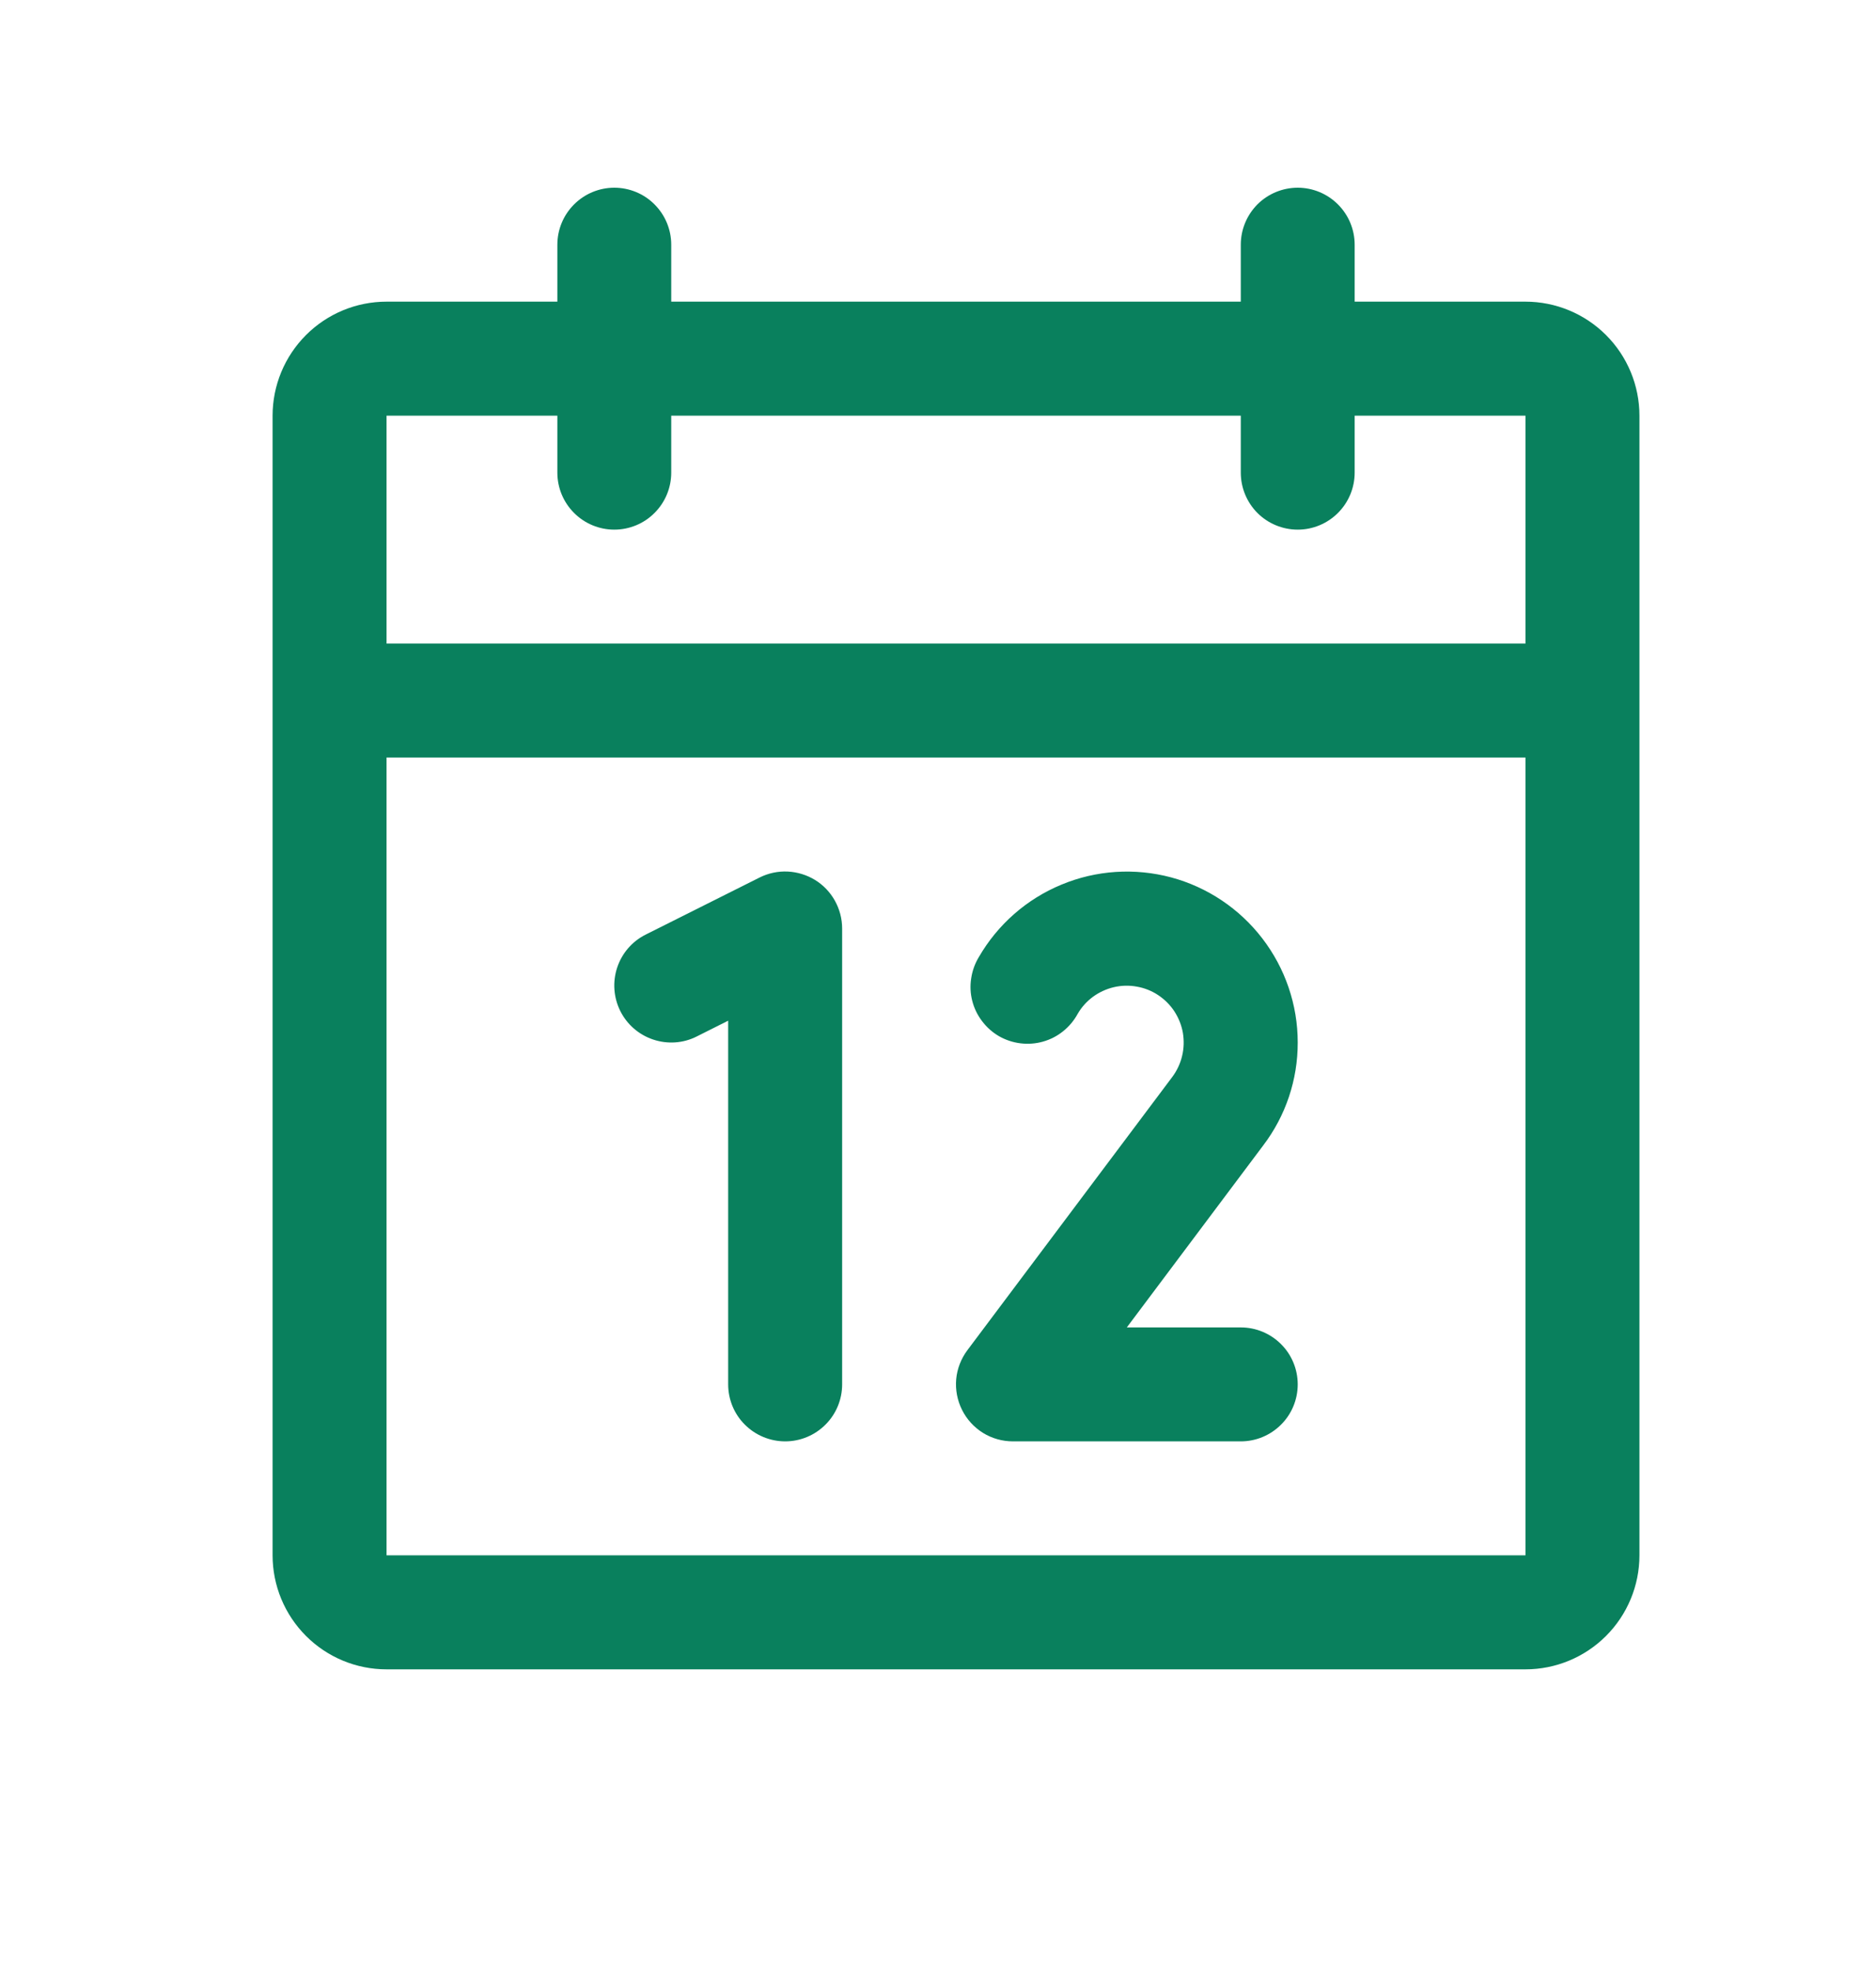 <svg width="20" height="21" viewBox="0 0 20 21" fill="none" xmlns="http://www.w3.org/2000/svg">
<path d="M16.263 3.214H14.442V2.607C14.442 2.446 14.378 2.292 14.264 2.178C14.15 2.064 13.996 2 13.835 2C13.674 2 13.519 2.064 13.405 2.178C13.292 2.292 13.228 2.446 13.228 2.607V3.214H7.156V2.607C7.156 2.446 7.092 2.292 6.978 2.178C6.865 2.064 6.71 2 6.549 2C6.388 2 6.234 2.064 6.12 2.178C6.006 2.292 5.942 2.446 5.942 2.607V3.214H4.121C3.798 3.214 3.49 3.342 3.262 3.57C3.034 3.798 2.906 4.107 2.906 4.429V16.571C2.906 16.893 3.034 17.202 3.262 17.43C3.49 17.658 3.798 17.786 4.121 17.786H16.263C16.585 17.786 16.894 17.658 17.122 17.43C17.35 17.202 17.478 16.893 17.478 16.571V4.429C17.478 4.107 17.35 3.798 17.122 3.57C16.894 3.342 16.585 3.214 16.263 3.214ZM5.942 4.429V5.036C5.942 5.197 6.006 5.351 6.12 5.465C6.234 5.579 6.388 5.643 6.549 5.643C6.71 5.643 6.865 5.579 6.978 5.465C7.092 5.351 7.156 5.197 7.156 5.036V4.429H13.228V5.036C13.228 5.197 13.292 5.351 13.405 5.465C13.519 5.579 13.674 5.643 13.835 5.643C13.996 5.643 14.15 5.579 14.264 5.465C14.378 5.351 14.442 5.197 14.442 5.036V4.429H16.263V6.857H4.121V4.429H5.942ZM16.263 16.571H4.121V8.071H16.263V16.571ZM8.978 9.893V14.75C8.978 14.911 8.914 15.066 8.8 15.179C8.686 15.293 8.532 15.357 8.371 15.357C8.21 15.357 8.055 15.293 7.941 15.179C7.827 15.066 7.763 14.911 7.763 14.75V10.875L7.428 11.043C7.284 11.116 7.117 11.127 6.964 11.076C6.811 11.025 6.685 10.916 6.613 10.772C6.541 10.628 6.529 10.461 6.58 10.308C6.631 10.155 6.74 10.029 6.885 9.957L8.099 9.349C8.191 9.303 8.294 9.281 8.398 9.286C8.501 9.291 8.602 9.322 8.69 9.376C8.778 9.43 8.851 9.507 8.901 9.597C8.951 9.687 8.978 9.789 8.978 9.893ZM13.467 12.204L12.013 14.143H13.228C13.389 14.143 13.543 14.207 13.657 14.321C13.771 14.434 13.835 14.589 13.835 14.75C13.835 14.911 13.771 15.066 13.657 15.179C13.543 15.293 13.389 15.357 13.228 15.357H10.799C10.686 15.357 10.576 15.326 10.48 15.267C10.384 15.207 10.306 15.122 10.256 15.021C10.206 14.921 10.184 14.808 10.194 14.695C10.204 14.583 10.246 14.476 10.313 14.386L12.498 11.474C12.547 11.408 12.583 11.332 12.602 11.252C12.622 11.171 12.624 11.088 12.611 11.006C12.597 10.925 12.566 10.847 12.521 10.777C12.476 10.708 12.417 10.649 12.348 10.603C12.279 10.557 12.201 10.526 12.12 10.512C12.039 10.497 11.955 10.499 11.874 10.518C11.794 10.537 11.718 10.572 11.651 10.621C11.585 10.67 11.529 10.732 11.488 10.804C11.449 10.875 11.396 10.938 11.333 10.988C11.27 11.039 11.197 11.076 11.119 11.098C11.041 11.12 10.959 11.126 10.879 11.116C10.798 11.106 10.72 11.08 10.65 11.04C10.58 10.999 10.519 10.945 10.47 10.88C10.421 10.816 10.385 10.742 10.365 10.663C10.345 10.585 10.341 10.503 10.354 10.423C10.366 10.342 10.394 10.265 10.436 10.196C10.637 9.849 10.946 9.578 11.317 9.425C11.687 9.271 12.098 9.245 12.485 9.348C12.872 9.452 13.214 9.681 13.458 9.999C13.702 10.317 13.835 10.706 13.835 11.107C13.836 11.503 13.707 11.889 13.467 12.204Z" fill="#09805D"/>
</svg>
